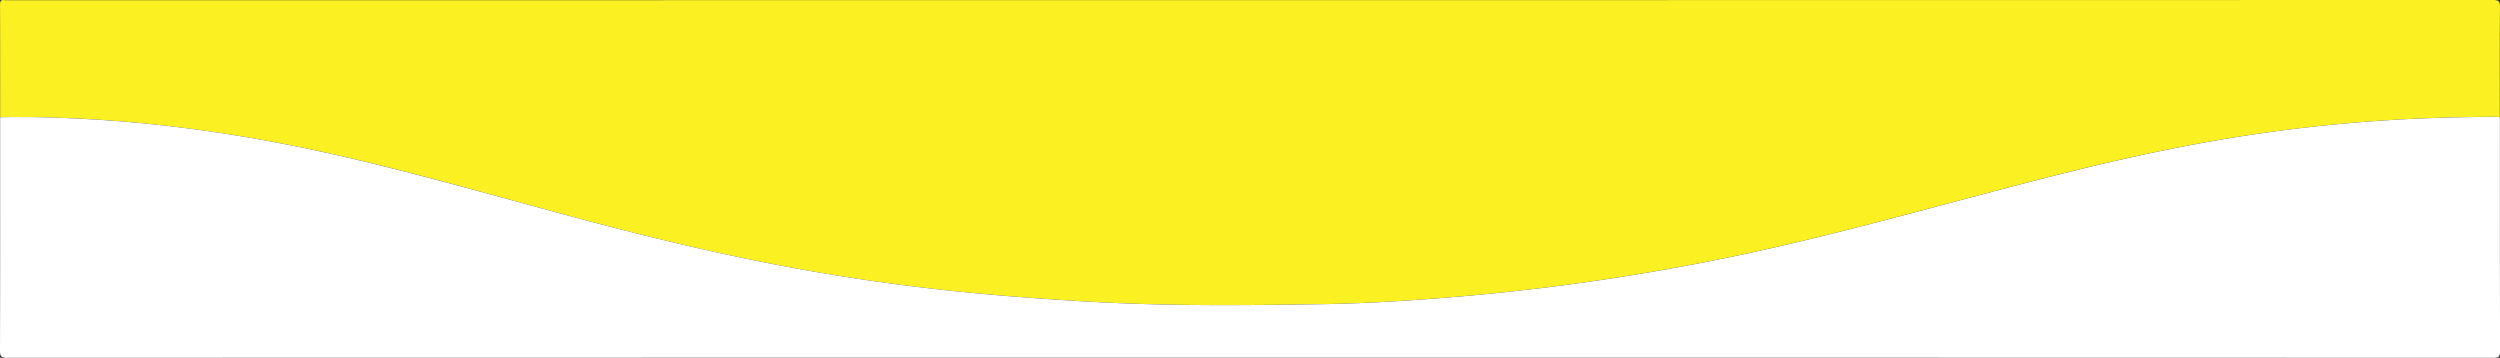 <svg xmlns="http://www.w3.org/2000/svg" viewBox="0 0 1600 229"><rect x="0" y="0" width="1600" height="229" fill="#333333" stroke="none"/><defs><style>.cls-1{fill:#faf022;}.cls-2{fill:#FFFFFF;}</style></defs><g id="Capa_2" data-name="Capa 2"><g id="Capa_1-2" data-name="Capa 1"><path class="cls-1" d="M.1,75.05c0-24,0-47.95-.07-71.93C0,.63.6-.36,3.1.11a8.33,8.33,0,0,0,1.5,0Q800,.13,1595.4,0c3.75,0,4.63.84,4.6,4.59-.2,23.48-.1,47-.1,70.43a23.2,23.2,0,0,0-2.48-.27c-27.63.1-55.22,1-82.79,3.11q-41,3.19-81.65,9.57c-40.19,6.36-79.88,15.21-119.31,25.22-57,14.46-113.47,30.69-170.72,44a1471.39,1471.39,0,0,1-210.41,33.25c-28.68,2.41-57.42,4.29-86.17,4.74-48.62.78-97.24,1.27-145.85-1.4-30.22-1.66-60.37-3.87-90.47-7q-44.88-4.7-89.31-12.43c-48.44-8.42-96.27-19.65-143.79-32.27-53.1-14.1-105.83-29.62-159.42-41.86C163.16,87.31,108.24,78.89,52.5,76,35,75.14,17.58,74.64.1,75.05Z"/><path class="cls-2" d="M.1,75.05c17.48-.41,34.93.09,52.4,1,55.74,2.85,110.66,11.27,165,23.67C271.12,112,323.85,127.47,377,141.57c47.52,12.62,95.35,23.85,143.79,32.27q44.43,7.72,89.31,12.43c30.1,3.14,60.25,5.35,90.47,7,48.61,2.67,97.23,2.18,145.85,1.4,28.75-.45,57.49-2.33,86.17-4.74A1471.39,1471.39,0,0,0,1143,156.69c57.25-13.32,113.75-29.55,170.72-44,39.43-10,79.12-18.86,119.31-25.22q40.62-6.43,81.65-9.57c27.57-2.15,55.16-3,82.79-3.11a23.2,23.2,0,0,1,2.48.27c0,49.79-.05,99.58.1,149.36,0,3.75-.85,4.59-4.6,4.59q-497.94-.15-995.88-.09-297.47,0-594.92.09C.85,229,0,228.16,0,224.41.15,174.63.1,124.84.1,75.05Z"/></g></g></svg>